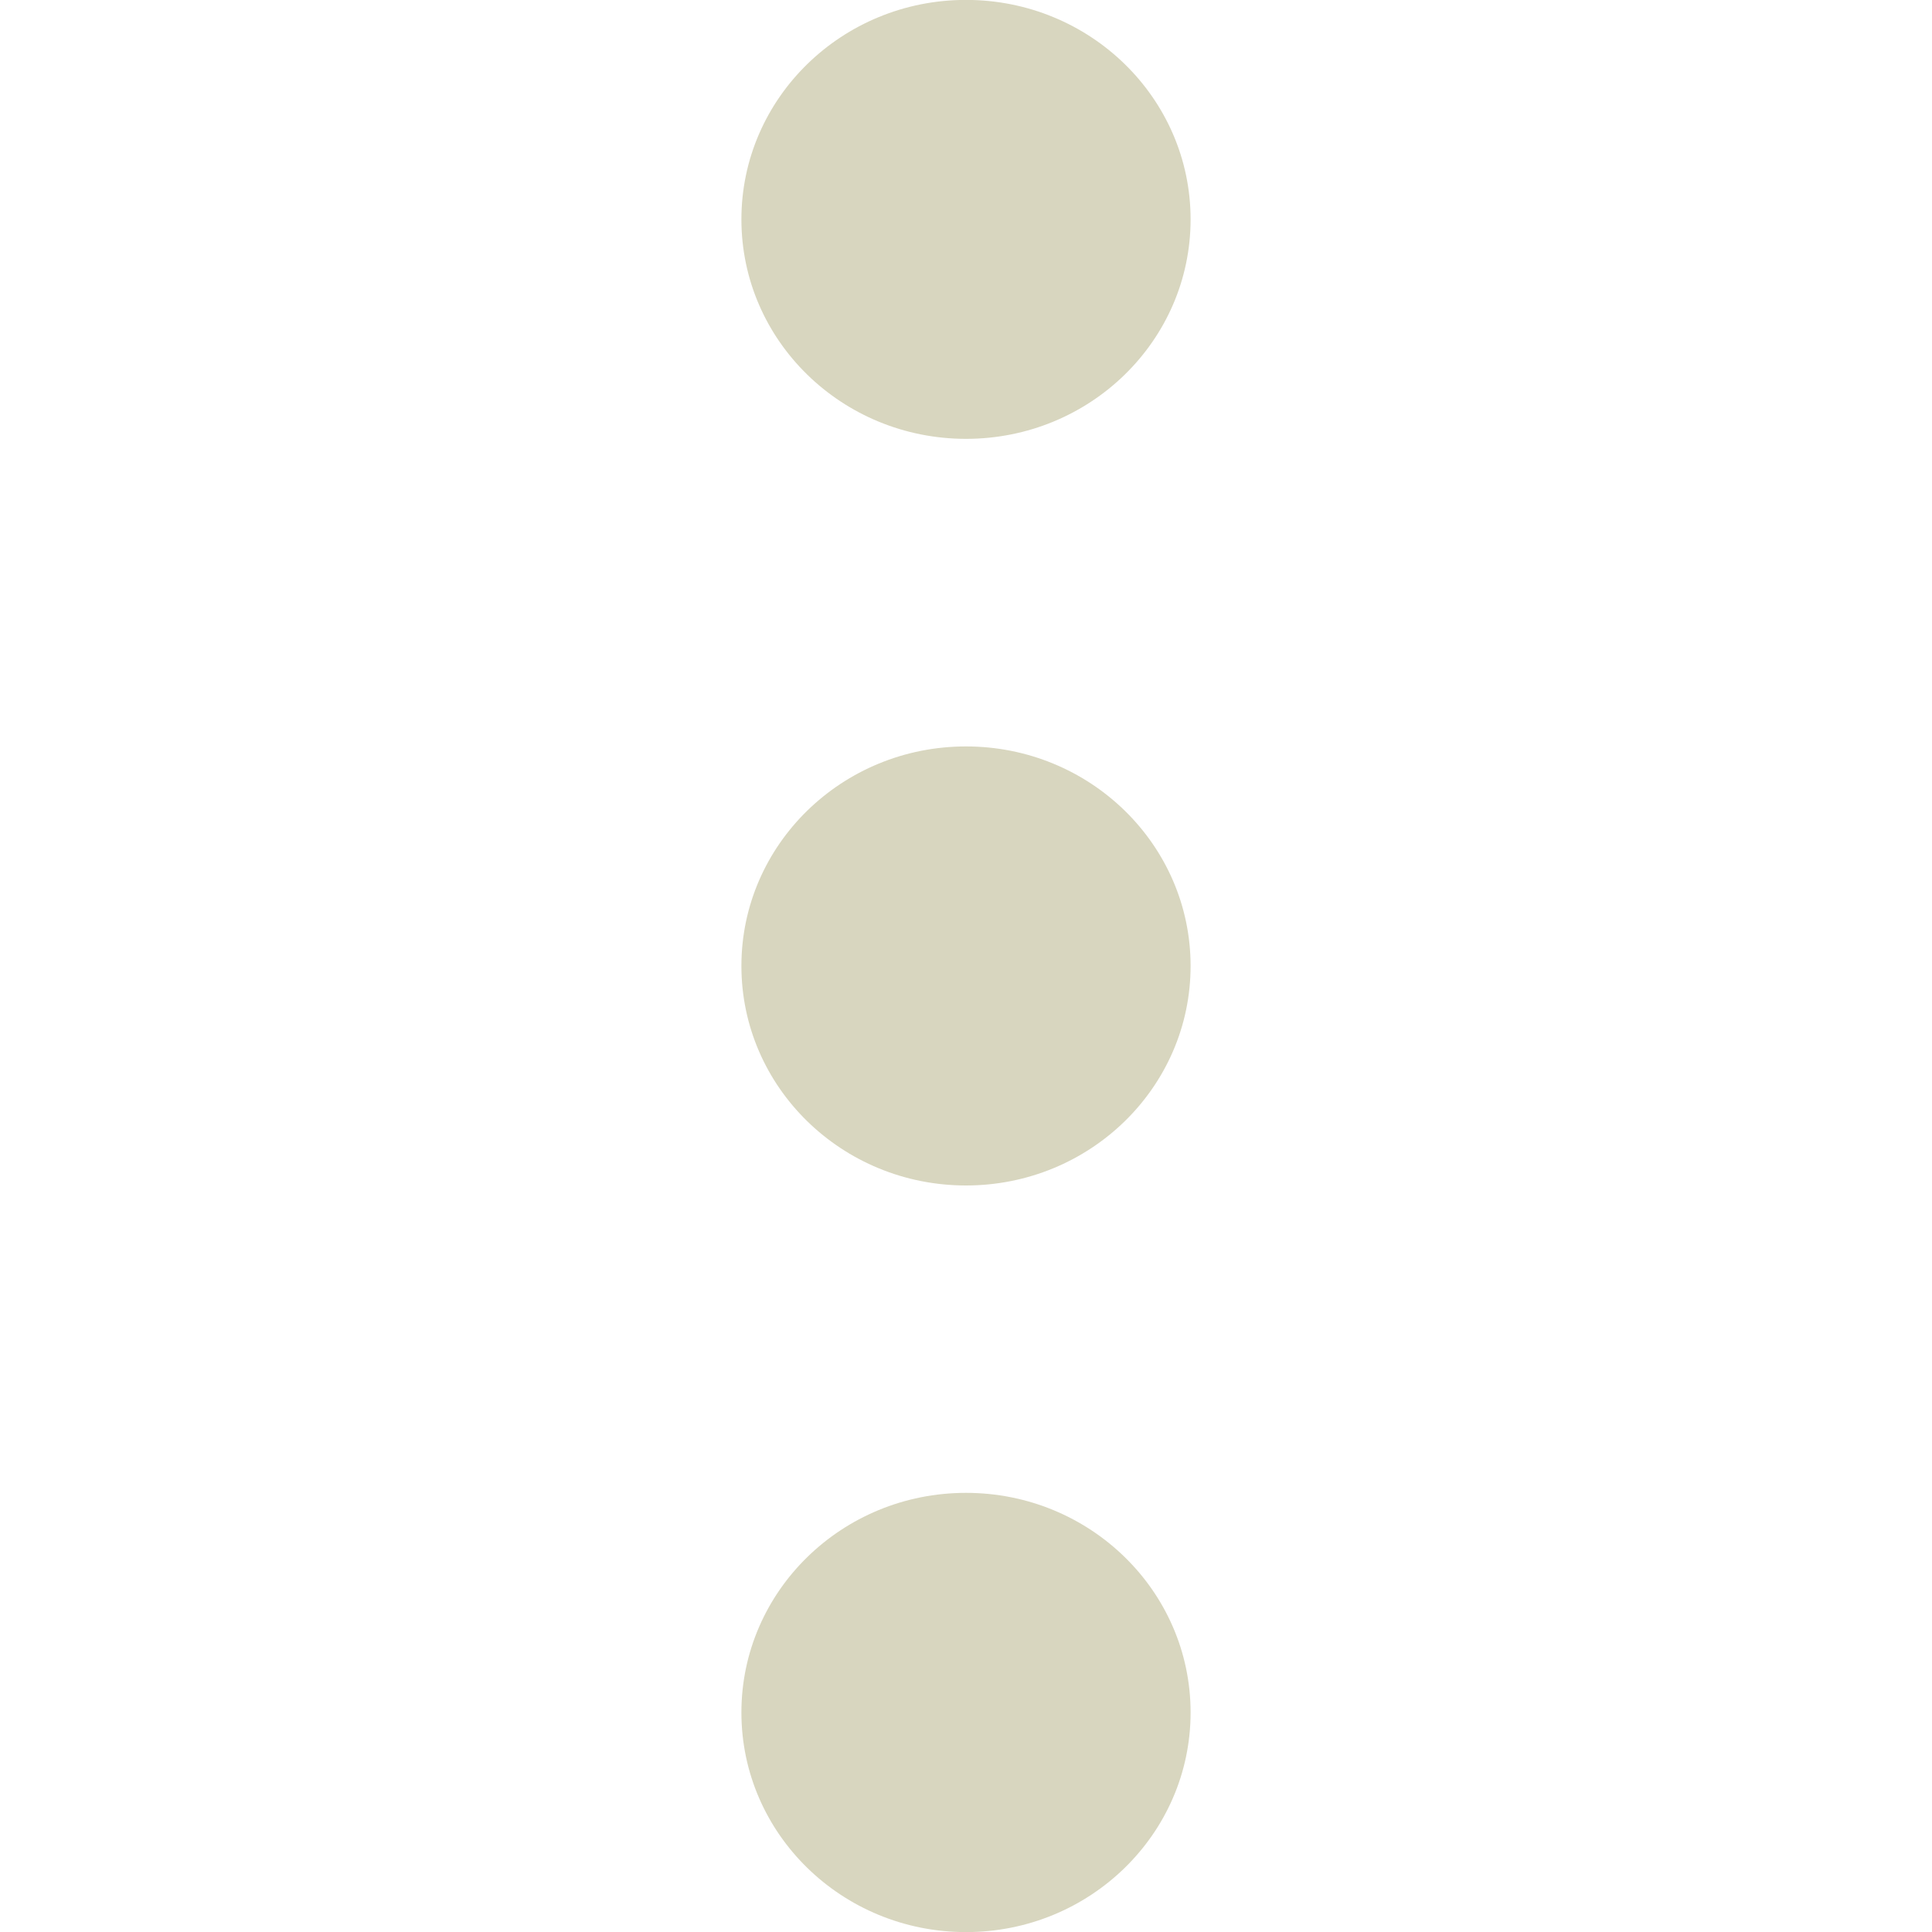 <?xml version="1.0" encoding="utf-8"?>
<!-- Generator: Adobe Illustrator 16.0.0, SVG Export Plug-In . SVG Version: 6.00 Build 0)  -->
<!DOCTYPE svg PUBLIC "-//W3C//DTD SVG 1.1//EN" "http://www.w3.org/Graphics/SVG/1.1/DTD/svg11.dtd">
<svg version="1.1" id="Capa_1" xmlns="http://www.w3.org/2000/svg" xmlns:xlink="http://www.w3.org/1999/xlink" x="0px" y="0px"
	 width="40px" height="40px" viewBox="-5 0 40 40" enable-background="new -5 0 40 40" xml:space="preserve">
<g>
	<g>
		<ellipse fill="#D8D6BF" cx="15" cy="35.455" rx="4.65" ry="4.547"/>
		<ellipse fill="#D8D6BF" cx="15" cy="19.999" rx="4.65" ry="4.545"/>
		<ellipse fill="#D8D6BF" cx="15" cy="4.542" rx="4.65" ry="4.544"/>
	</g>
</g>
</svg>
